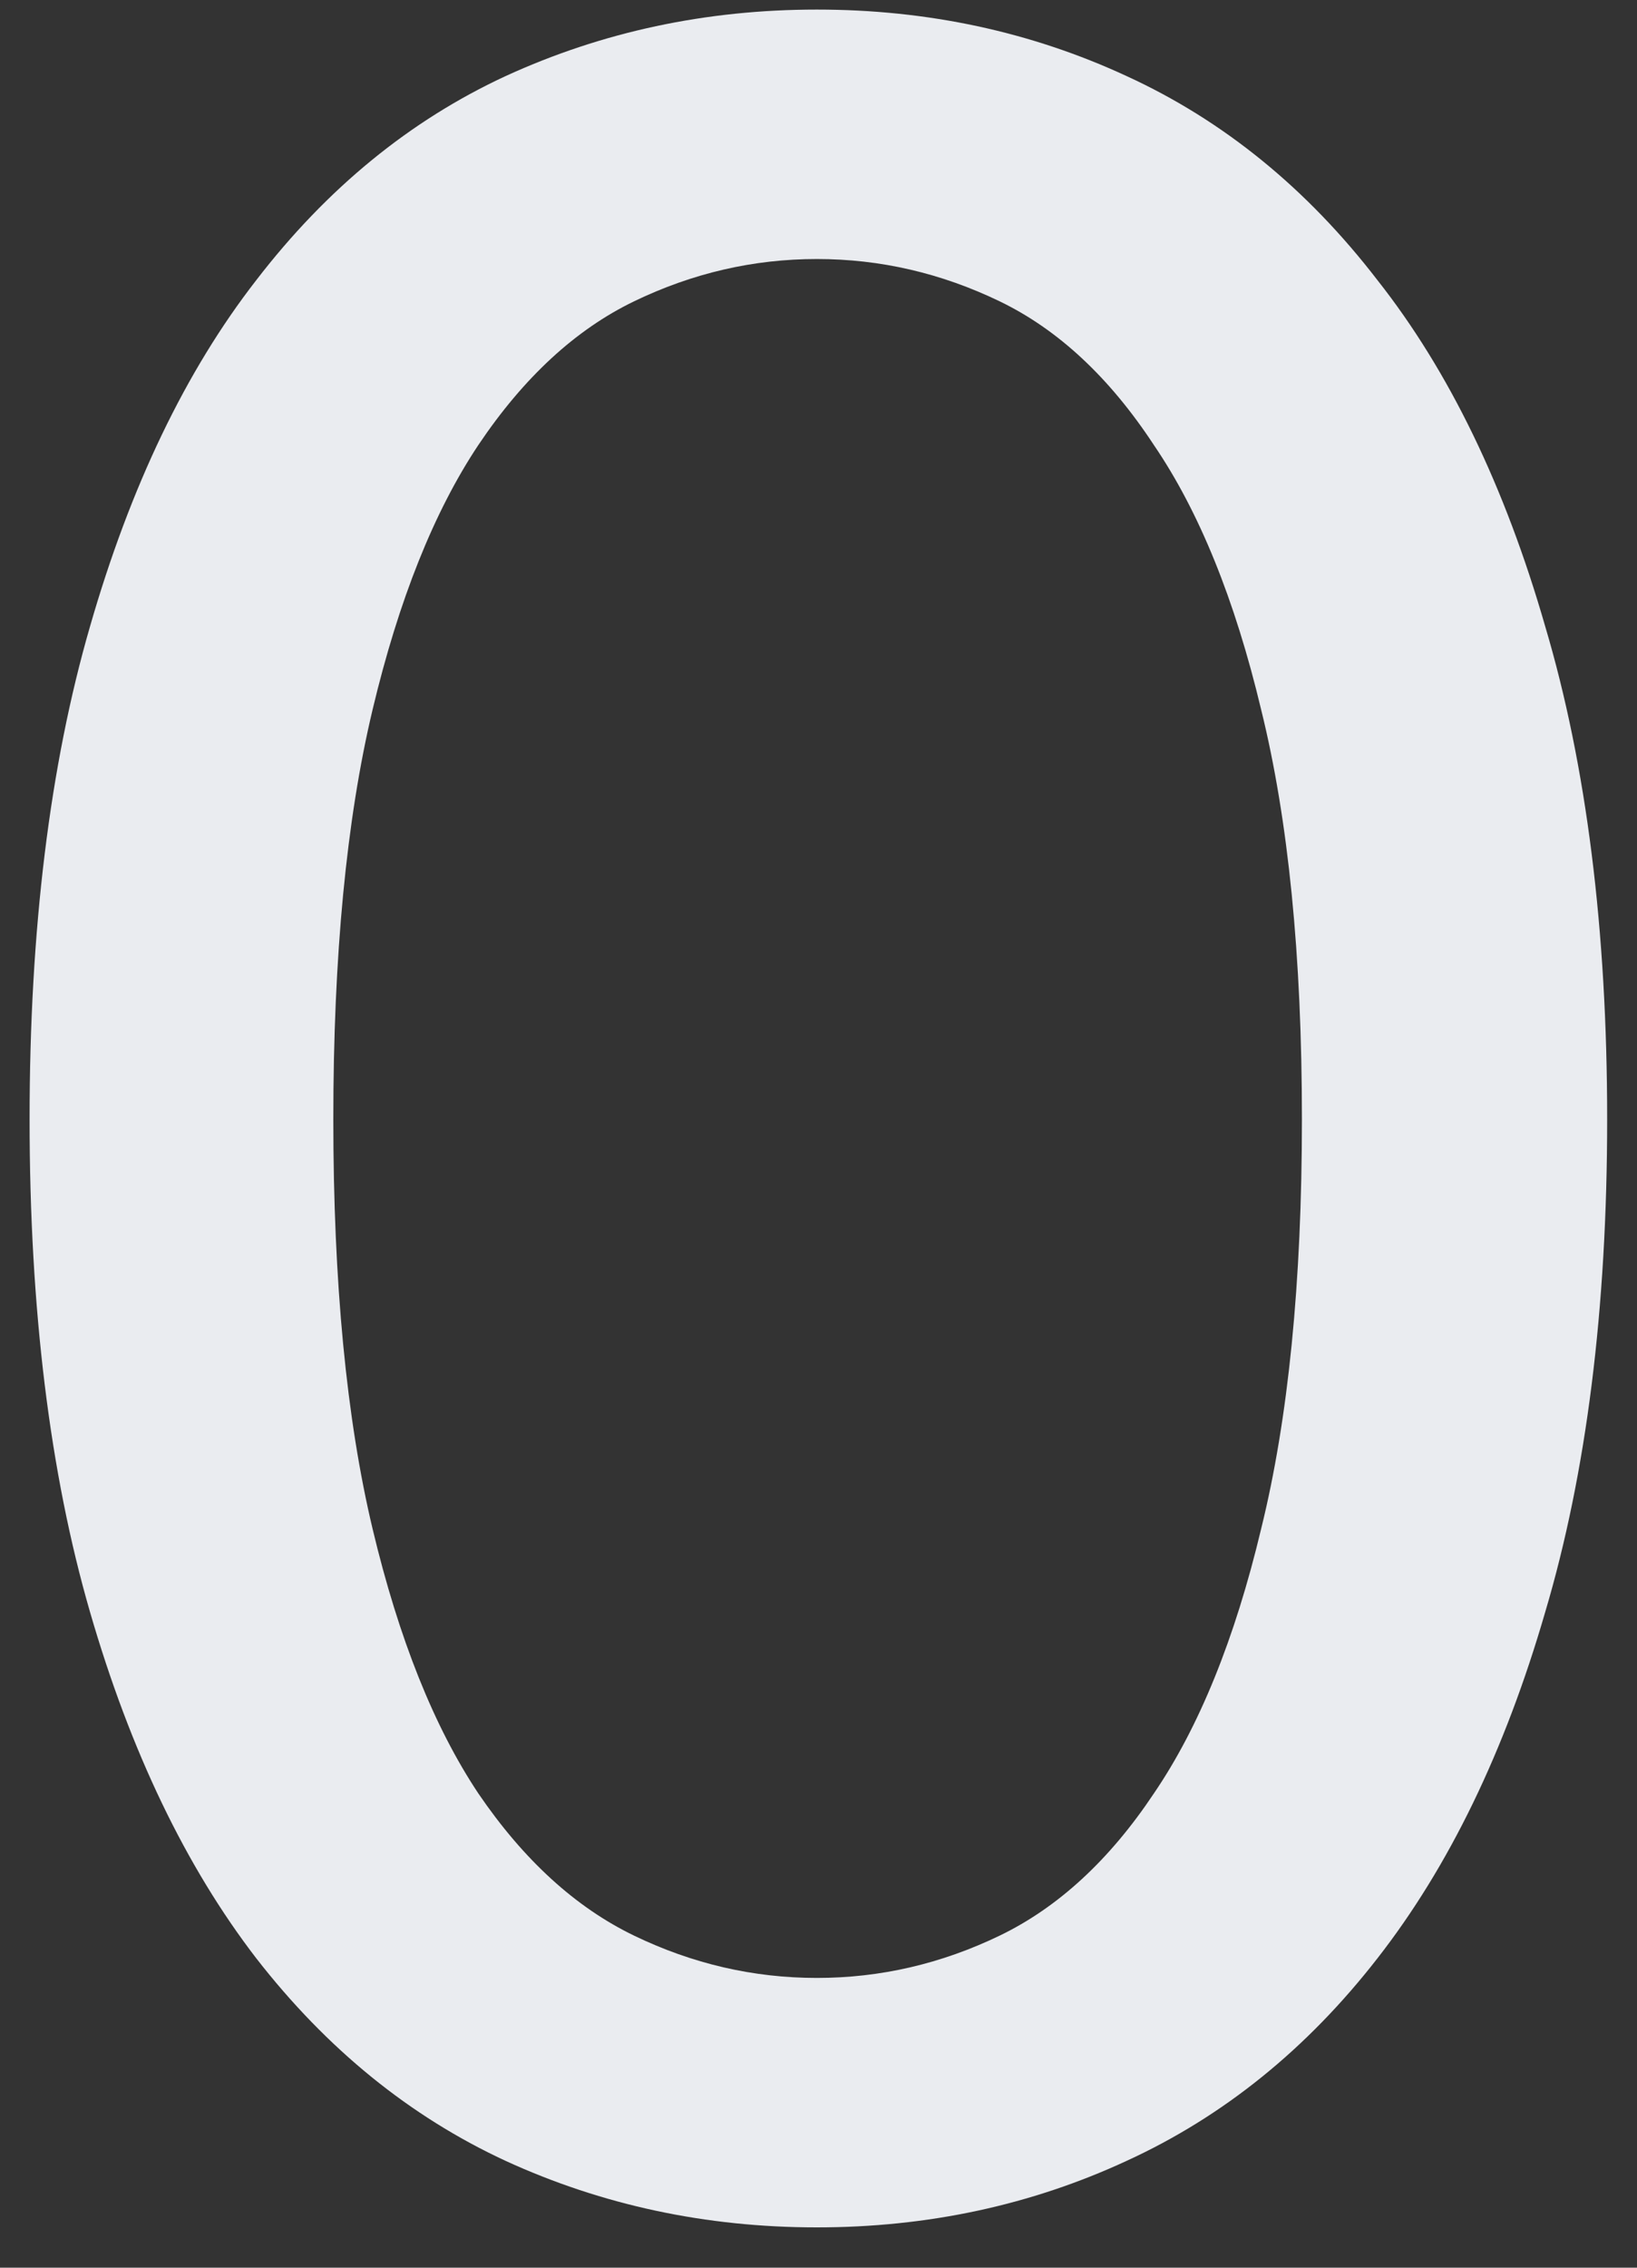<svg width="26" height="36" viewBox="0 0 26 36" fill="none" xmlns="http://www.w3.org/2000/svg">
<rect x="0" y="0" width="26" height="36" fill="#333333" stroke="none"/>
<path d="M25.526 17.768C25.526 20.776 25.198 23.384 24.542 25.592C23.902 27.8 23.014 29.632 21.878 31.088C20.758 32.528 19.43 33.6 17.894 34.304C16.374 35.008 14.734 35.36 12.974 35.36C11.214 35.36 9.566 35.008 8.03 34.304C6.51 33.6 5.19 32.528 4.07 31.088C2.95 29.632 2.07 27.8 1.43 25.592C0.79 23.384 0.47 20.776 0.47 17.768C0.47 14.76 0.79 12.152 1.43 9.944C2.07 7.72 2.95 5.888 4.07 4.448C5.19 2.992 6.51 1.912 8.03 1.208C9.566 0.504 11.214 0.152 12.974 0.152C14.734 0.152 16.374 0.504 17.894 1.208C19.43 1.912 20.758 2.992 21.878 4.448C23.014 5.888 23.902 7.72 24.542 9.944C25.198 12.152 25.526 14.76 25.526 17.768ZM20.678 17.768C20.678 15.176 20.462 13.008 20.03 11.264C19.614 9.52 19.046 8.12 18.326 7.064C17.622 5.992 16.806 5.232 15.878 4.784C14.95 4.336 13.982 4.112 12.974 4.112C11.966 4.112 10.998 4.336 10.07 4.784C9.142 5.232 8.318 5.992 7.598 7.064C6.894 8.12 6.334 9.52 5.918 11.264C5.502 13.008 5.294 15.176 5.294 17.768C5.294 20.36 5.502 22.528 5.918 24.272C6.334 26.016 6.894 27.416 7.598 28.472C8.318 29.528 9.142 30.28 10.07 30.728C10.998 31.176 11.966 31.4 12.974 31.4C13.982 31.4 14.95 31.176 15.878 30.728C16.806 30.28 17.622 29.528 18.326 28.472C19.046 27.416 19.614 26.016 20.03 24.272C20.462 22.528 20.678 20.36 20.678 17.768Z" fill="#EAECF0"/>
</svg>
